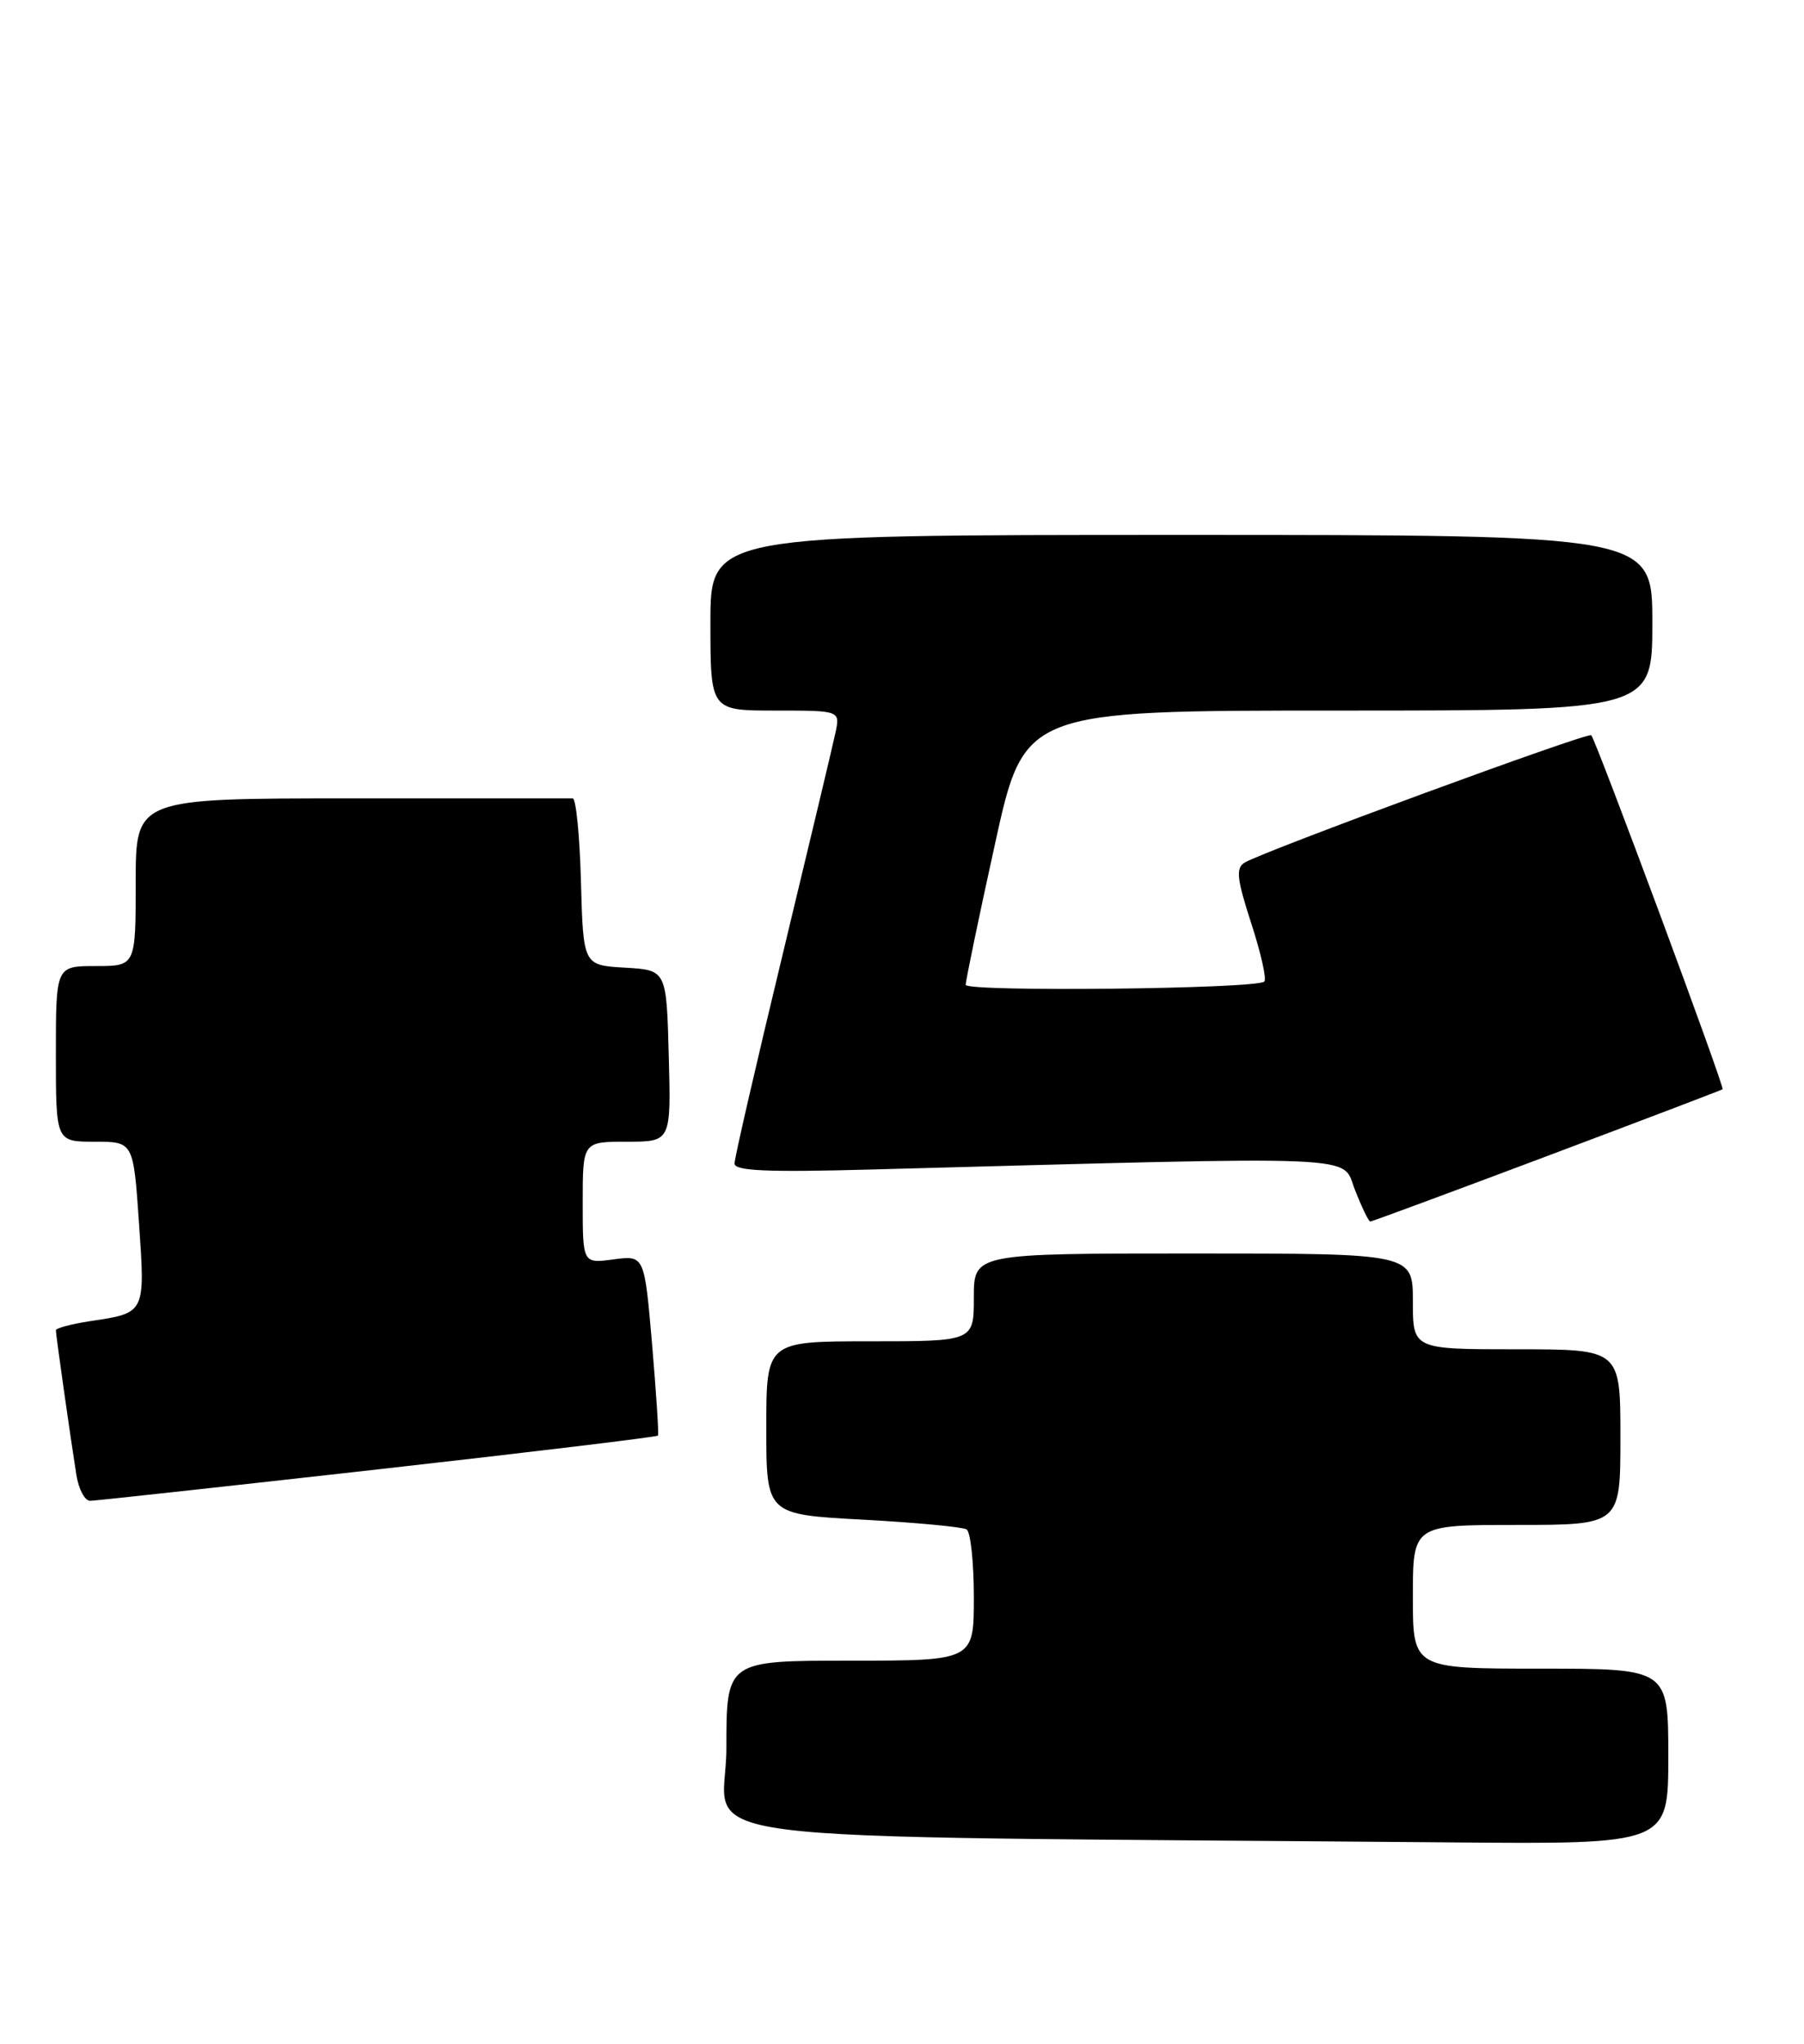 <?xml version="1.0" encoding="UTF-8" standalone="no"?>
<!DOCTYPE svg PUBLIC "-//W3C//DTD SVG 1.1//EN" "http://www.w3.org/Graphics/SVG/1.1/DTD/svg11.dtd" >
<svg xmlns="http://www.w3.org/2000/svg" xmlns:xlink="http://www.w3.org/1999/xlink" version="1.1" viewBox="0 0 226 256">
 <g >
 <path fill="currentColor"
d=" M 209.00 220.00 C 209.00 209.00 209.00 209.00 193.00 209.00 C 177.00 209.00 177.00 209.00 177.00 200.00 C 177.00 191.00 177.00 191.00 190.00 191.00 C 203.00 191.00 203.00 191.00 203.00 180.00 C 203.00 169.00 203.00 169.00 190.00 169.00 C 177.00 169.00 177.00 169.00 177.00 163.00 C 177.00 157.00 177.00 157.00 149.50 157.00 C 122.00 157.00 122.00 157.00 122.00 162.50 C 122.00 168.00 122.00 168.00 109.00 168.00 C 96.00 168.00 96.00 168.00 96.00 178.85 C 96.00 189.69 96.00 189.69 108.09 190.34 C 114.74 190.70 120.59 191.25 121.09 191.56 C 121.59 191.86 122.00 195.69 122.00 200.06 C 122.00 208.00 122.00 208.00 106.50 208.00 C 91.00 208.00 91.00 208.00 91.00 218.99 C 91.00 231.23 80.66 229.89 181.75 230.76 C 209.00 231.00 209.00 231.00 209.00 220.00 Z  M 47.36 184.04 C 66.53 181.88 82.31 179.98 82.43 179.81 C 82.55 179.64 82.21 174.49 81.69 168.36 C 80.73 157.23 80.73 157.23 76.87 157.74 C 73.00 158.26 73.00 158.26 73.00 150.63 C 73.00 143.00 73.00 143.00 78.53 143.00 C 84.07 143.00 84.07 143.00 83.78 132.25 C 83.50 121.50 83.50 121.50 78.28 121.20 C 73.07 120.90 73.07 120.90 72.78 110.44 C 72.63 104.70 72.16 99.99 71.75 100.00 C 71.34 100.00 58.85 100.00 44.00 100.00 C 17.00 100.00 17.00 100.00 17.00 110.50 C 17.00 121.00 17.00 121.00 12.00 121.00 C 7.00 121.00 7.00 121.00 7.00 132.00 C 7.00 143.00 7.00 143.00 11.86 143.00 C 16.71 143.00 16.71 143.00 17.41 153.16 C 18.20 164.52 18.24 164.44 11.33 165.47 C 8.95 165.83 7.00 166.35 7.00 166.62 C 7.00 167.21 8.83 180.09 9.57 184.75 C 9.86 186.54 10.63 187.99 11.30 187.98 C 11.96 187.97 28.19 186.19 47.36 184.04 Z  M 193.76 144.82 C 205.72 140.32 215.64 136.55 215.80 136.43 C 216.10 136.23 200.02 92.91 199.35 92.09 C 198.99 91.65 158.19 106.65 155.91 108.05 C 154.80 108.74 154.95 110.09 156.75 115.64 C 157.96 119.35 158.70 122.64 158.39 122.94 C 157.47 123.87 121.00 124.26 120.98 123.35 C 120.97 122.88 122.61 114.96 124.64 105.75 C 128.31 89.00 128.31 89.00 167.66 89.00 C 207.00 89.00 207.00 89.00 207.00 78.00 C 207.00 67.00 207.00 67.00 148.00 67.00 C 89.00 67.00 89.00 67.00 89.00 78.00 C 89.00 89.00 89.00 89.00 97.12 89.00 C 105.25 89.00 105.25 89.00 104.67 91.75 C 104.35 93.26 101.37 105.75 98.06 119.50 C 94.74 133.25 92.02 145.05 92.02 145.73 C 92.00 146.66 96.04 146.84 109.25 146.48 C 172.08 144.79 168.01 144.62 169.74 149.02 C 170.60 151.21 171.46 153.00 171.66 153.00 C 171.86 153.00 181.80 149.32 193.76 144.82 Z "/>
</g>
</svg>